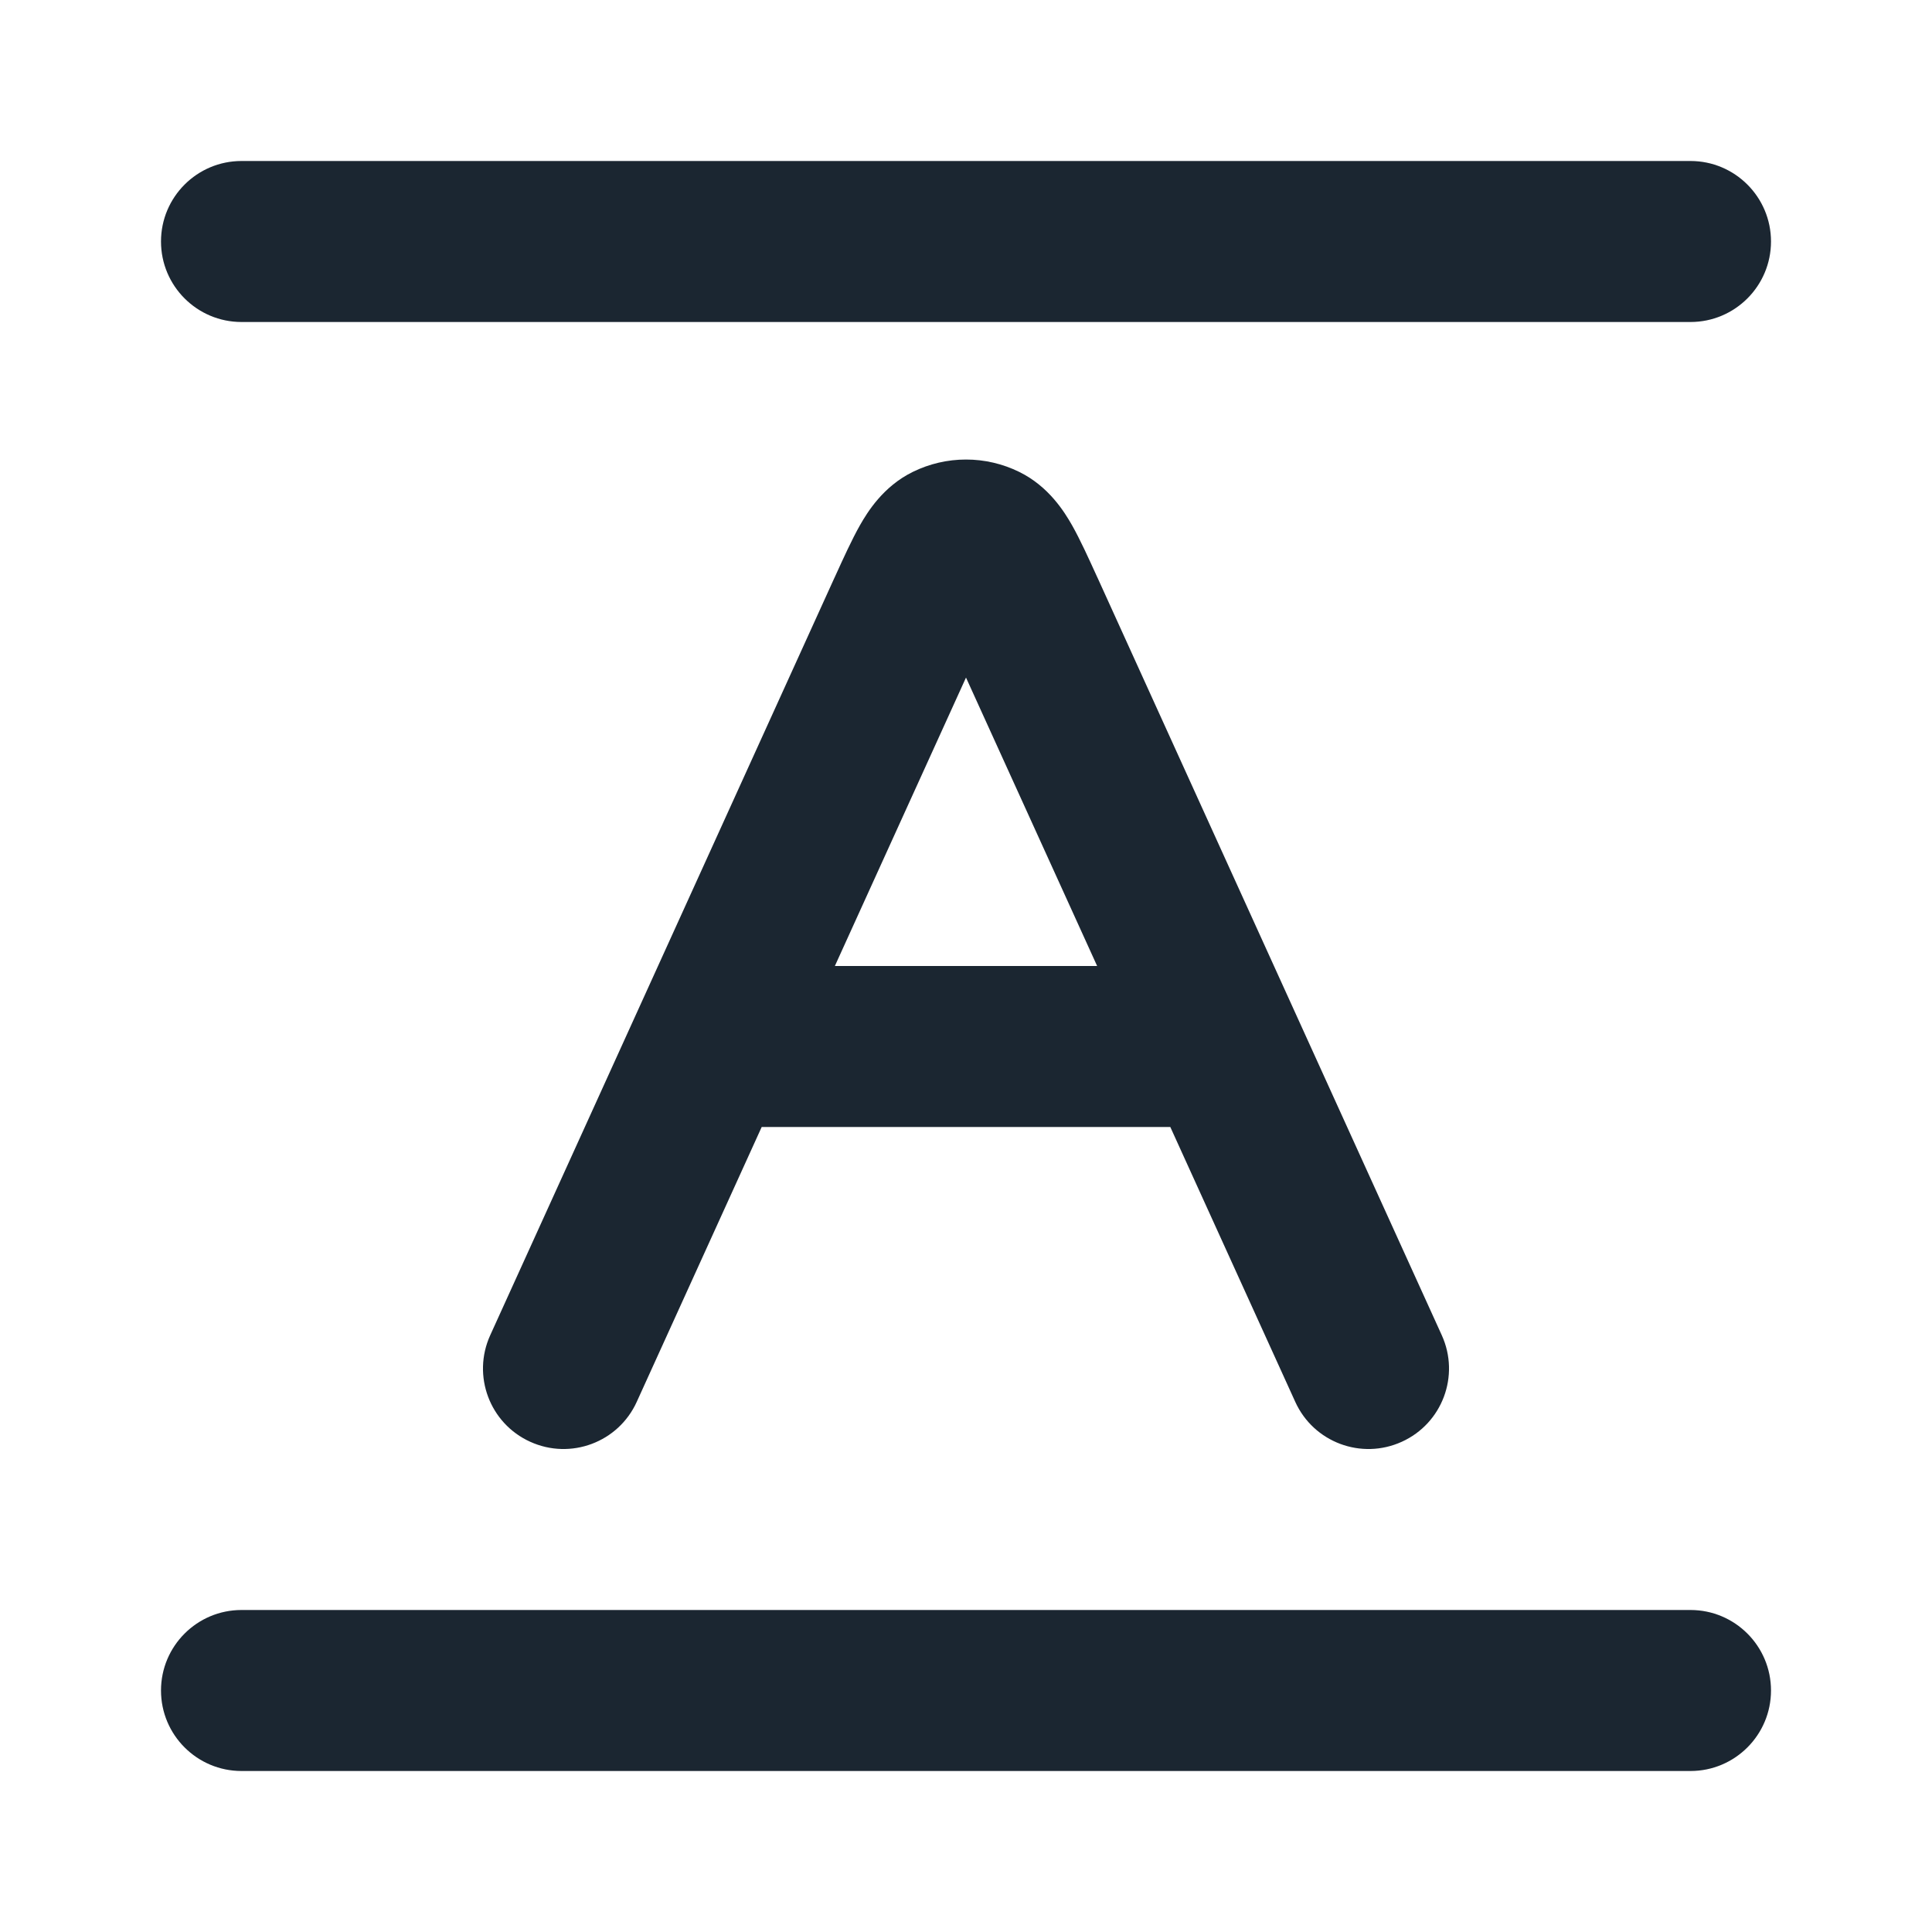 <svg width="24" height="24" viewBox="0 0 24 24" fill="none" xmlns="http://www.w3.org/2000/svg">
<path fill-rule="evenodd" clip-rule="evenodd" d="M2 3C2 2.448 2.448 2 3 2H21C21.552 2 22 2.448 22 3C22 3.552 21.552 4 21 4H3C2.448 4 2 3.552 2 3ZM11.337 5.863C11.755 5.657 12.245 5.657 12.663 5.863C13.03 6.044 13.224 6.361 13.318 6.526C13.418 6.703 13.521 6.93 13.624 7.156C13.629 7.166 13.634 7.177 13.639 7.188L17.91 16.586C18.139 17.089 17.917 17.682 17.414 17.91C16.911 18.139 16.318 17.917 16.09 17.414L14.538 14H9.462L7.91 17.414C7.682 17.917 7.089 18.139 6.586 17.91C6.083 17.682 5.861 17.089 6.09 16.586L10.361 7.188C10.366 7.177 10.371 7.166 10.376 7.156C10.479 6.93 10.582 6.703 10.682 6.526C10.776 6.361 10.97 6.044 11.337 5.863ZM10.371 12H13.629L12 8.417L10.371 12ZM2 21C2 20.448 2.448 20 3 20H21C21.552 20 22 20.448 22 21C22 21.552 21.552 22 21 22H3C2.448 22 2 21.552 2 21Z" fill="#1B2631"/>
</svg>
